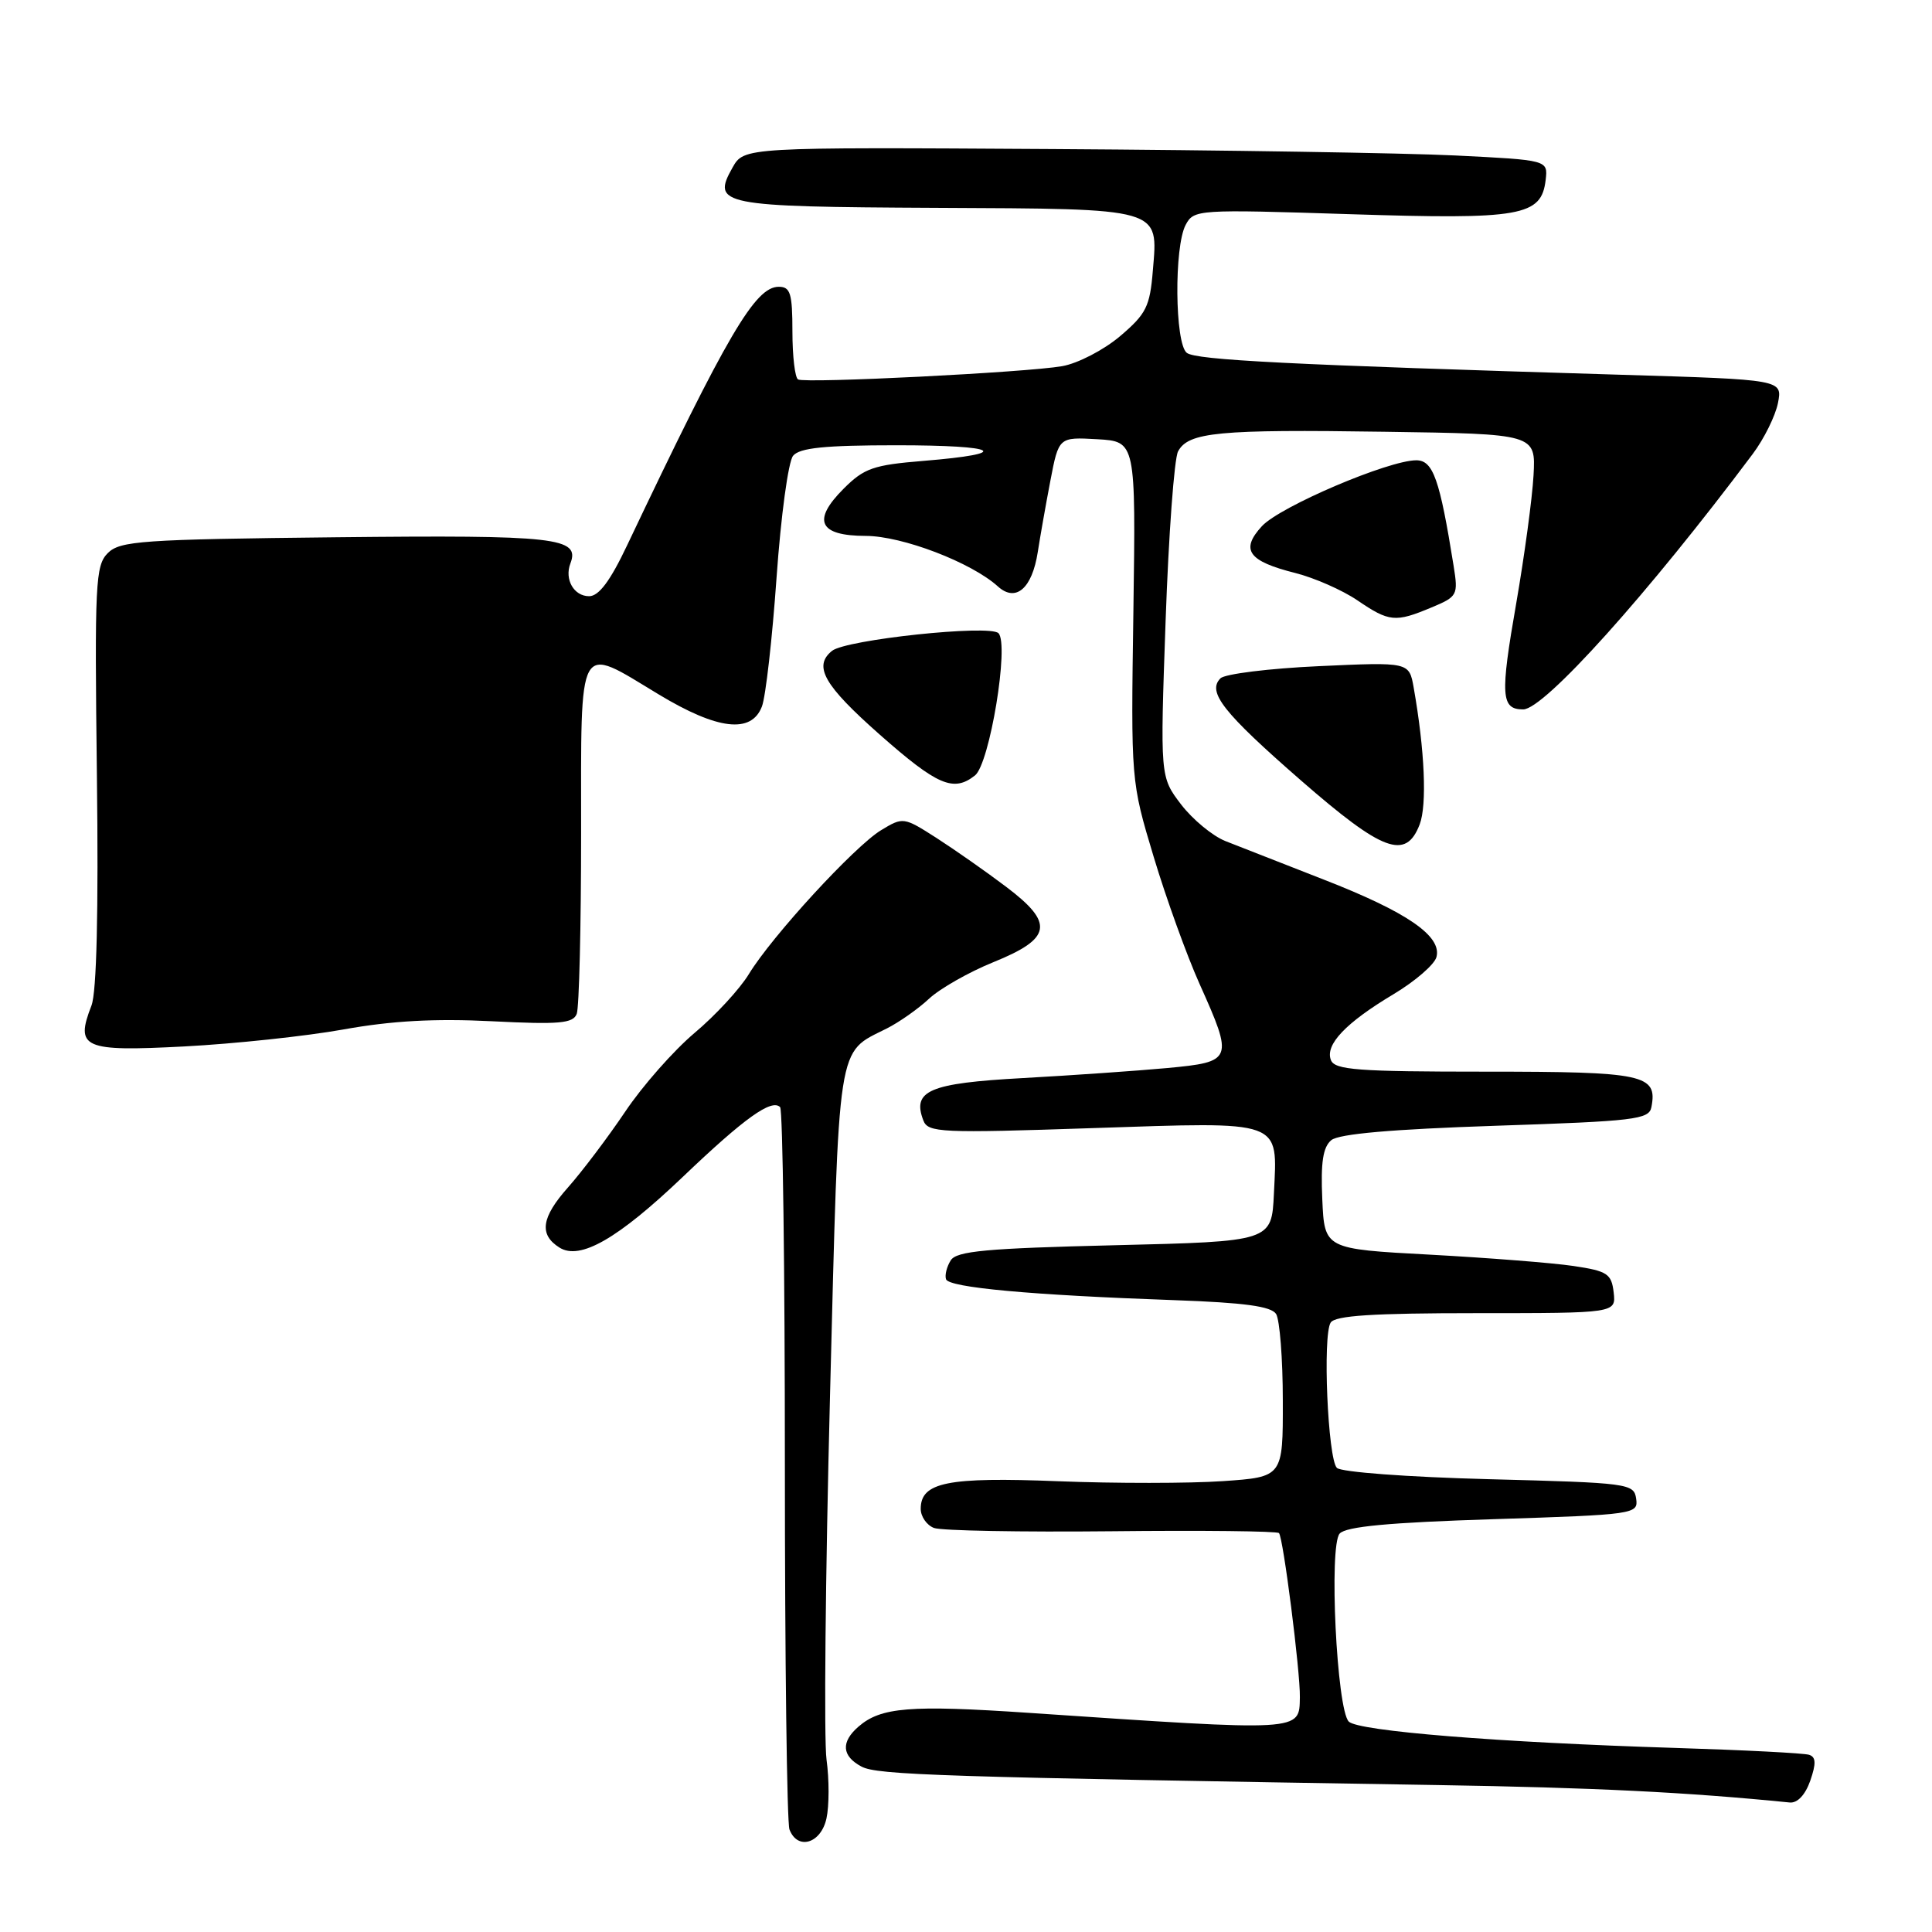 <?xml version="1.0" encoding="UTF-8" standalone="no"?>
<!DOCTYPE svg PUBLIC "-//W3C//DTD SVG 1.1//EN" "http://www.w3.org/Graphics/SVG/1.1/DTD/svg11.dtd" >
<svg xmlns="http://www.w3.org/2000/svg" xmlns:xlink="http://www.w3.org/1999/xlink" version="1.1" viewBox="0 0 256 256">
 <g >
 <path fill="currentColor"
d=" M 109.51 240.96 C 109.88 239.29 109.88 235.78 109.52 233.16 C 109.16 230.54 109.37 208.85 109.98 184.98 C 111.20 137.30 110.84 139.64 117.50 136.28 C 119.15 135.45 121.68 133.67 123.11 132.33 C 124.55 130.99 128.38 128.81 131.61 127.50 C 139.39 124.35 139.73 122.34 133.31 117.50 C 130.67 115.50 126.52 112.60 124.10 111.04 C 119.74 108.25 119.66 108.24 116.74 110.01 C 113.21 112.16 102.27 124.07 99.23 129.07 C 98.04 131.03 94.80 134.55 92.02 136.88 C 89.25 139.22 85.11 143.91 82.83 147.32 C 80.54 150.72 77.14 155.22 75.28 157.32 C 71.72 161.32 71.40 163.59 74.13 165.31 C 76.86 167.03 81.87 164.15 90.50 155.92 C 98.65 148.14 102.24 145.57 103.37 146.70 C 103.72 147.05 104.00 168.37 104.00 194.08 C 104.00 219.80 104.27 241.55 104.61 242.42 C 105.68 245.21 108.78 244.28 109.51 240.96 Z  M 239.87 235.95 C 240.66 233.67 240.63 232.81 239.71 232.52 C 239.05 232.30 231.07 231.89 222.00 231.61 C 198.51 230.88 179.98 229.38 178.72 228.12 C 177.12 226.52 176.07 204.83 177.51 203.21 C 178.34 202.27 184.06 201.74 197.88 201.30 C 216.64 200.70 217.09 200.63 216.80 198.59 C 216.51 196.57 215.83 196.48 197.30 196.00 C 186.50 195.72 177.68 195.06 177.14 194.50 C 175.94 193.24 175.24 176.93 176.32 175.25 C 176.91 174.32 181.91 174.00 195.63 174.00 C 214.13 174.00 214.13 174.00 213.82 171.25 C 213.53 168.78 212.99 168.42 208.50 167.75 C 205.75 167.34 197.20 166.67 189.50 166.25 C 175.50 165.50 175.50 165.50 175.21 158.91 C 174.99 154.02 175.30 152.00 176.40 151.08 C 177.41 150.24 184.44 149.63 198.18 149.17 C 216.62 148.56 218.51 148.34 218.82 146.70 C 219.65 142.38 217.87 142.00 196.85 142.00 C 179.86 142.00 176.85 141.77 176.35 140.46 C 175.56 138.42 178.32 135.52 184.66 131.73 C 187.53 130.01 190.08 127.80 190.34 126.81 C 191.07 124.03 186.44 120.85 175.43 116.56 C 169.97 114.43 164.10 112.13 162.38 111.45 C 160.67 110.77 158.02 108.58 156.49 106.58 C 153.72 102.94 153.72 102.94 154.45 82.24 C 154.85 70.85 155.59 60.76 156.10 59.81 C 157.47 57.26 161.43 56.88 183.50 57.21 C 203.50 57.50 203.50 57.50 203.20 63.00 C 203.03 66.03 202.00 73.64 200.91 79.93 C 198.77 92.19 198.89 94.00 201.83 94.00 C 204.61 94.00 218.38 78.68 232.24 60.16 C 233.75 58.15 235.25 55.10 235.59 53.40 C 236.19 50.30 236.19 50.30 214.85 49.66 C 170.72 48.33 158.46 47.71 157.25 46.75 C 155.67 45.49 155.56 32.68 157.11 29.79 C 158.20 27.76 158.66 27.73 178.86 28.38 C 201.61 29.11 204.24 28.65 204.81 23.83 C 205.11 21.21 205.11 21.21 192.81 20.60 C 186.04 20.27 162.07 19.89 139.55 19.75 C 98.59 19.50 98.59 19.50 97.06 22.21 C 94.27 27.16 95.46 27.40 123.95 27.54 C 154.13 27.68 153.46 27.49 152.76 35.83 C 152.37 40.64 151.88 41.60 148.41 44.55 C 146.26 46.37 142.81 48.16 140.74 48.52 C 136.00 49.35 106.76 50.82 105.75 50.28 C 105.34 50.06 105.00 47.21 105.00 43.94 C 105.00 38.87 104.73 38.00 103.19 38.00 C 100.07 38.00 96.42 44.21 83.10 72.25 C 80.86 76.98 79.35 79.00 78.06 79.00 C 76.04 79.00 74.77 76.77 75.58 74.66 C 76.89 71.23 73.75 70.88 44.61 71.19 C 18.74 71.47 15.90 71.67 14.28 73.29 C 12.64 74.94 12.53 77.27 12.84 102.79 C 13.06 120.77 12.81 131.46 12.12 133.24 C 9.93 138.88 11.02 139.36 24.41 138.66 C 31.06 138.31 40.55 137.30 45.50 136.41 C 51.87 135.26 57.62 134.94 65.17 135.32 C 74.10 135.77 75.94 135.61 76.42 134.34 C 76.74 133.52 77.00 122.75 77.00 110.42 C 77.00 84.39 76.41 85.45 87.26 92.00 C 95.09 96.73 99.57 97.25 100.96 93.61 C 101.46 92.30 102.33 84.60 102.90 76.50 C 103.47 68.41 104.45 61.16 105.09 60.39 C 105.96 59.34 109.29 59.00 118.79 59.00 C 132.44 59.00 134.33 60.09 122.36 61.07 C 115.72 61.61 114.50 62.04 111.79 64.75 C 107.56 68.98 108.50 71.00 114.72 71.01 C 119.55 71.02 128.71 74.52 132.23 77.71 C 134.60 79.85 136.76 77.98 137.51 73.15 C 137.82 71.14 138.57 66.89 139.18 63.70 C 140.29 57.91 140.29 57.91 145.40 58.20 C 150.50 58.50 150.50 58.50 150.18 81.00 C 149.85 103.50 149.85 103.50 152.87 113.54 C 154.53 119.06 157.27 126.64 158.95 130.38 C 163.47 140.46 163.37 140.70 154.68 141.52 C 150.65 141.89 142.04 142.49 135.54 142.85 C 123.11 143.53 120.83 144.51 122.35 148.47 C 122.97 150.08 124.63 150.16 144.79 149.48 C 170.22 148.64 169.27 148.29 168.80 158.16 C 168.50 164.50 168.50 164.50 147.71 165.00 C 130.70 165.41 126.75 165.77 125.98 167.00 C 125.46 167.82 125.17 168.95 125.35 169.50 C 125.70 170.61 136.64 171.61 155.67 172.28 C 164.90 172.61 168.44 173.09 169.09 174.11 C 169.57 174.88 169.98 180.05 169.98 185.61 C 170.00 195.71 170.00 195.71 162.00 196.26 C 157.59 196.56 147.78 196.57 140.19 196.27 C 125.56 195.69 122.00 196.40 122.00 199.93 C 122.00 200.95 122.79 202.09 123.75 202.46 C 124.71 202.83 135.28 203.02 147.25 202.90 C 159.21 202.77 169.21 202.88 169.47 203.14 C 170.03 203.70 172.30 221.52 172.24 224.88 C 172.15 229.47 172.83 229.43 136.30 226.96 C 120.56 225.90 116.72 226.21 113.75 228.79 C 111.40 230.83 111.54 232.69 114.15 234.08 C 116.25 235.20 124.39 235.46 190.50 236.53 C 211.26 236.87 223.45 237.47 237.15 238.84 C 238.17 238.94 239.21 237.83 239.87 235.95 Z  M 188.11 109.25 C 189.10 106.68 188.79 99.43 187.32 91.11 C 186.72 87.72 186.72 87.72 174.75 88.27 C 168.17 88.57 162.30 89.30 161.72 89.88 C 159.92 91.68 162.05 94.40 172.37 103.40 C 183.23 112.87 186.28 114.00 188.11 109.25 Z  M 129.19 102.75 C 131.14 101.21 133.75 85.35 132.30 83.90 C 131.13 82.73 112.11 84.75 110.25 86.24 C 107.73 88.27 109.17 90.80 116.56 97.33 C 124.22 104.09 126.35 105.00 129.19 102.75 Z  M 189.66 80.50 C 193.14 79.05 193.23 78.86 192.61 74.97 C 190.77 63.49 189.90 61.00 187.67 60.99 C 183.98 60.99 169.62 67.11 167.21 69.72 C 164.32 72.86 165.39 74.36 171.65 75.93 C 174.17 76.57 177.86 78.19 179.85 79.54 C 184.08 82.42 184.88 82.50 189.66 80.50 Z "/>
</g>
</svg>